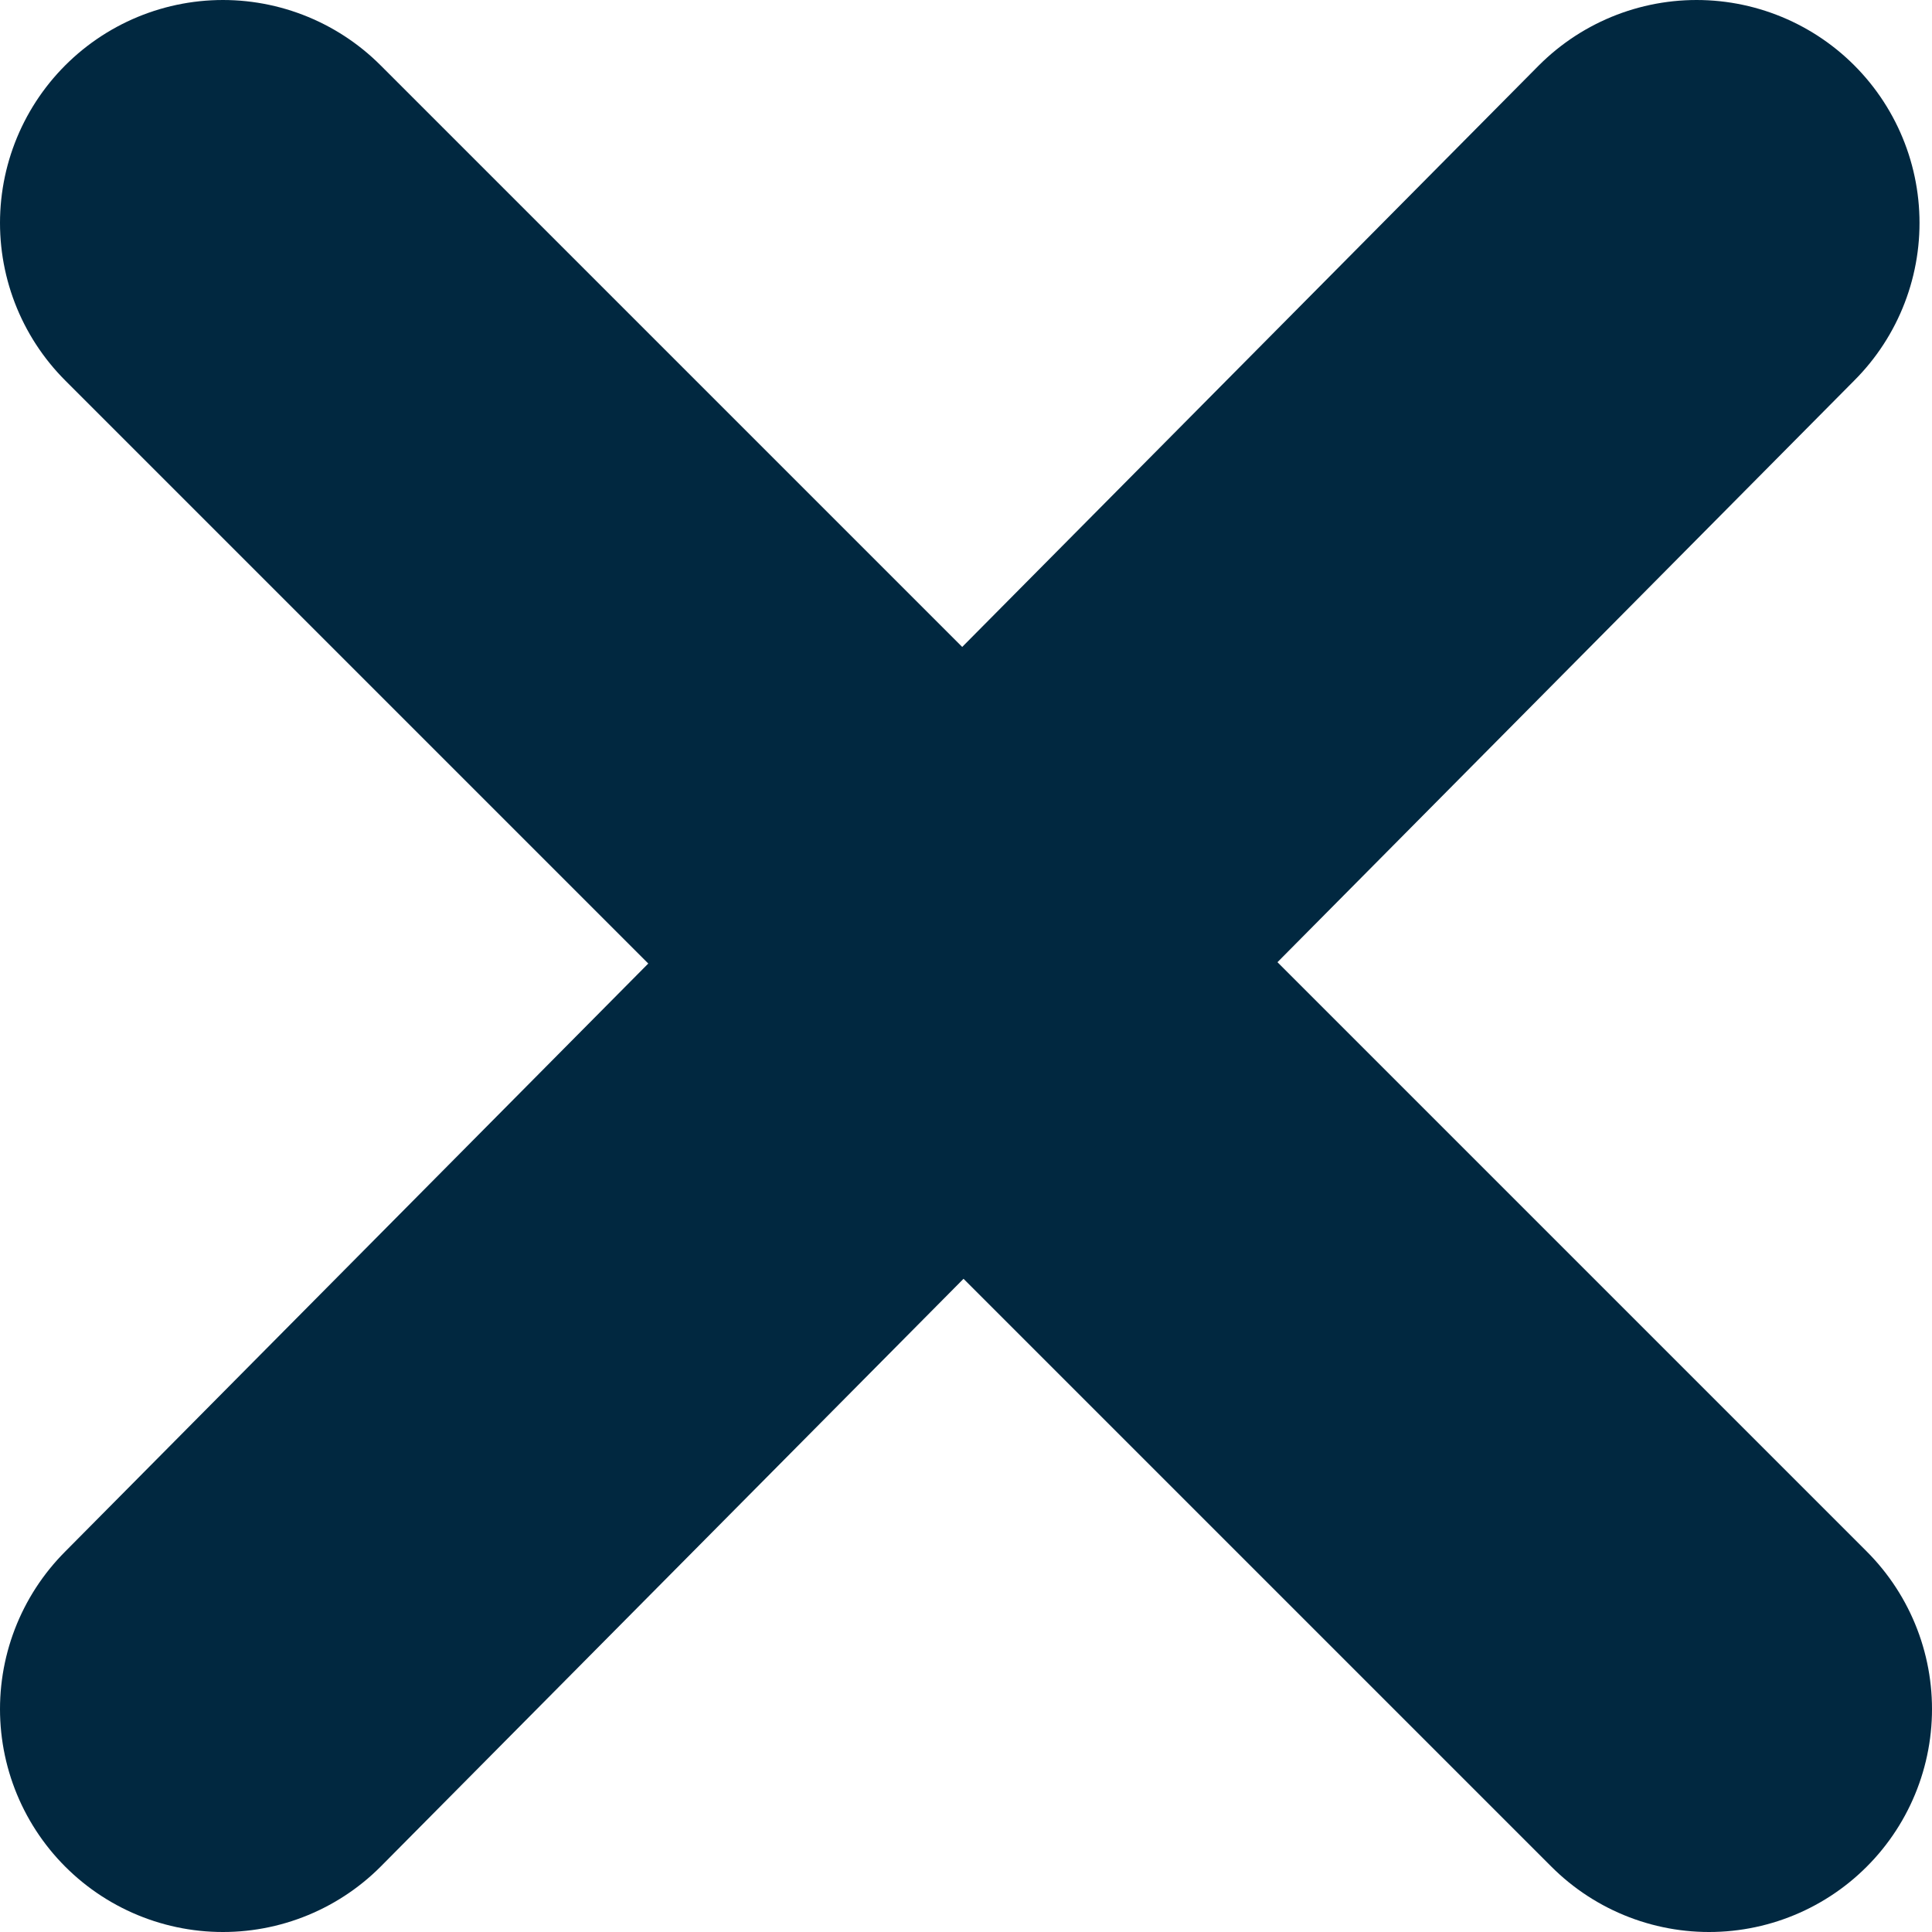 <svg width="26" height="26" viewBox="0 0 26 26" fill="none" xmlns="http://www.w3.org/2000/svg">
<path d="M3 3L23 23" stroke="#012840" stroke-width="6" stroke-linecap="round"/>
<path d="M3 23L22.832 3" stroke="#012840" stroke-width="6" stroke-linecap="round"/>
</svg>
